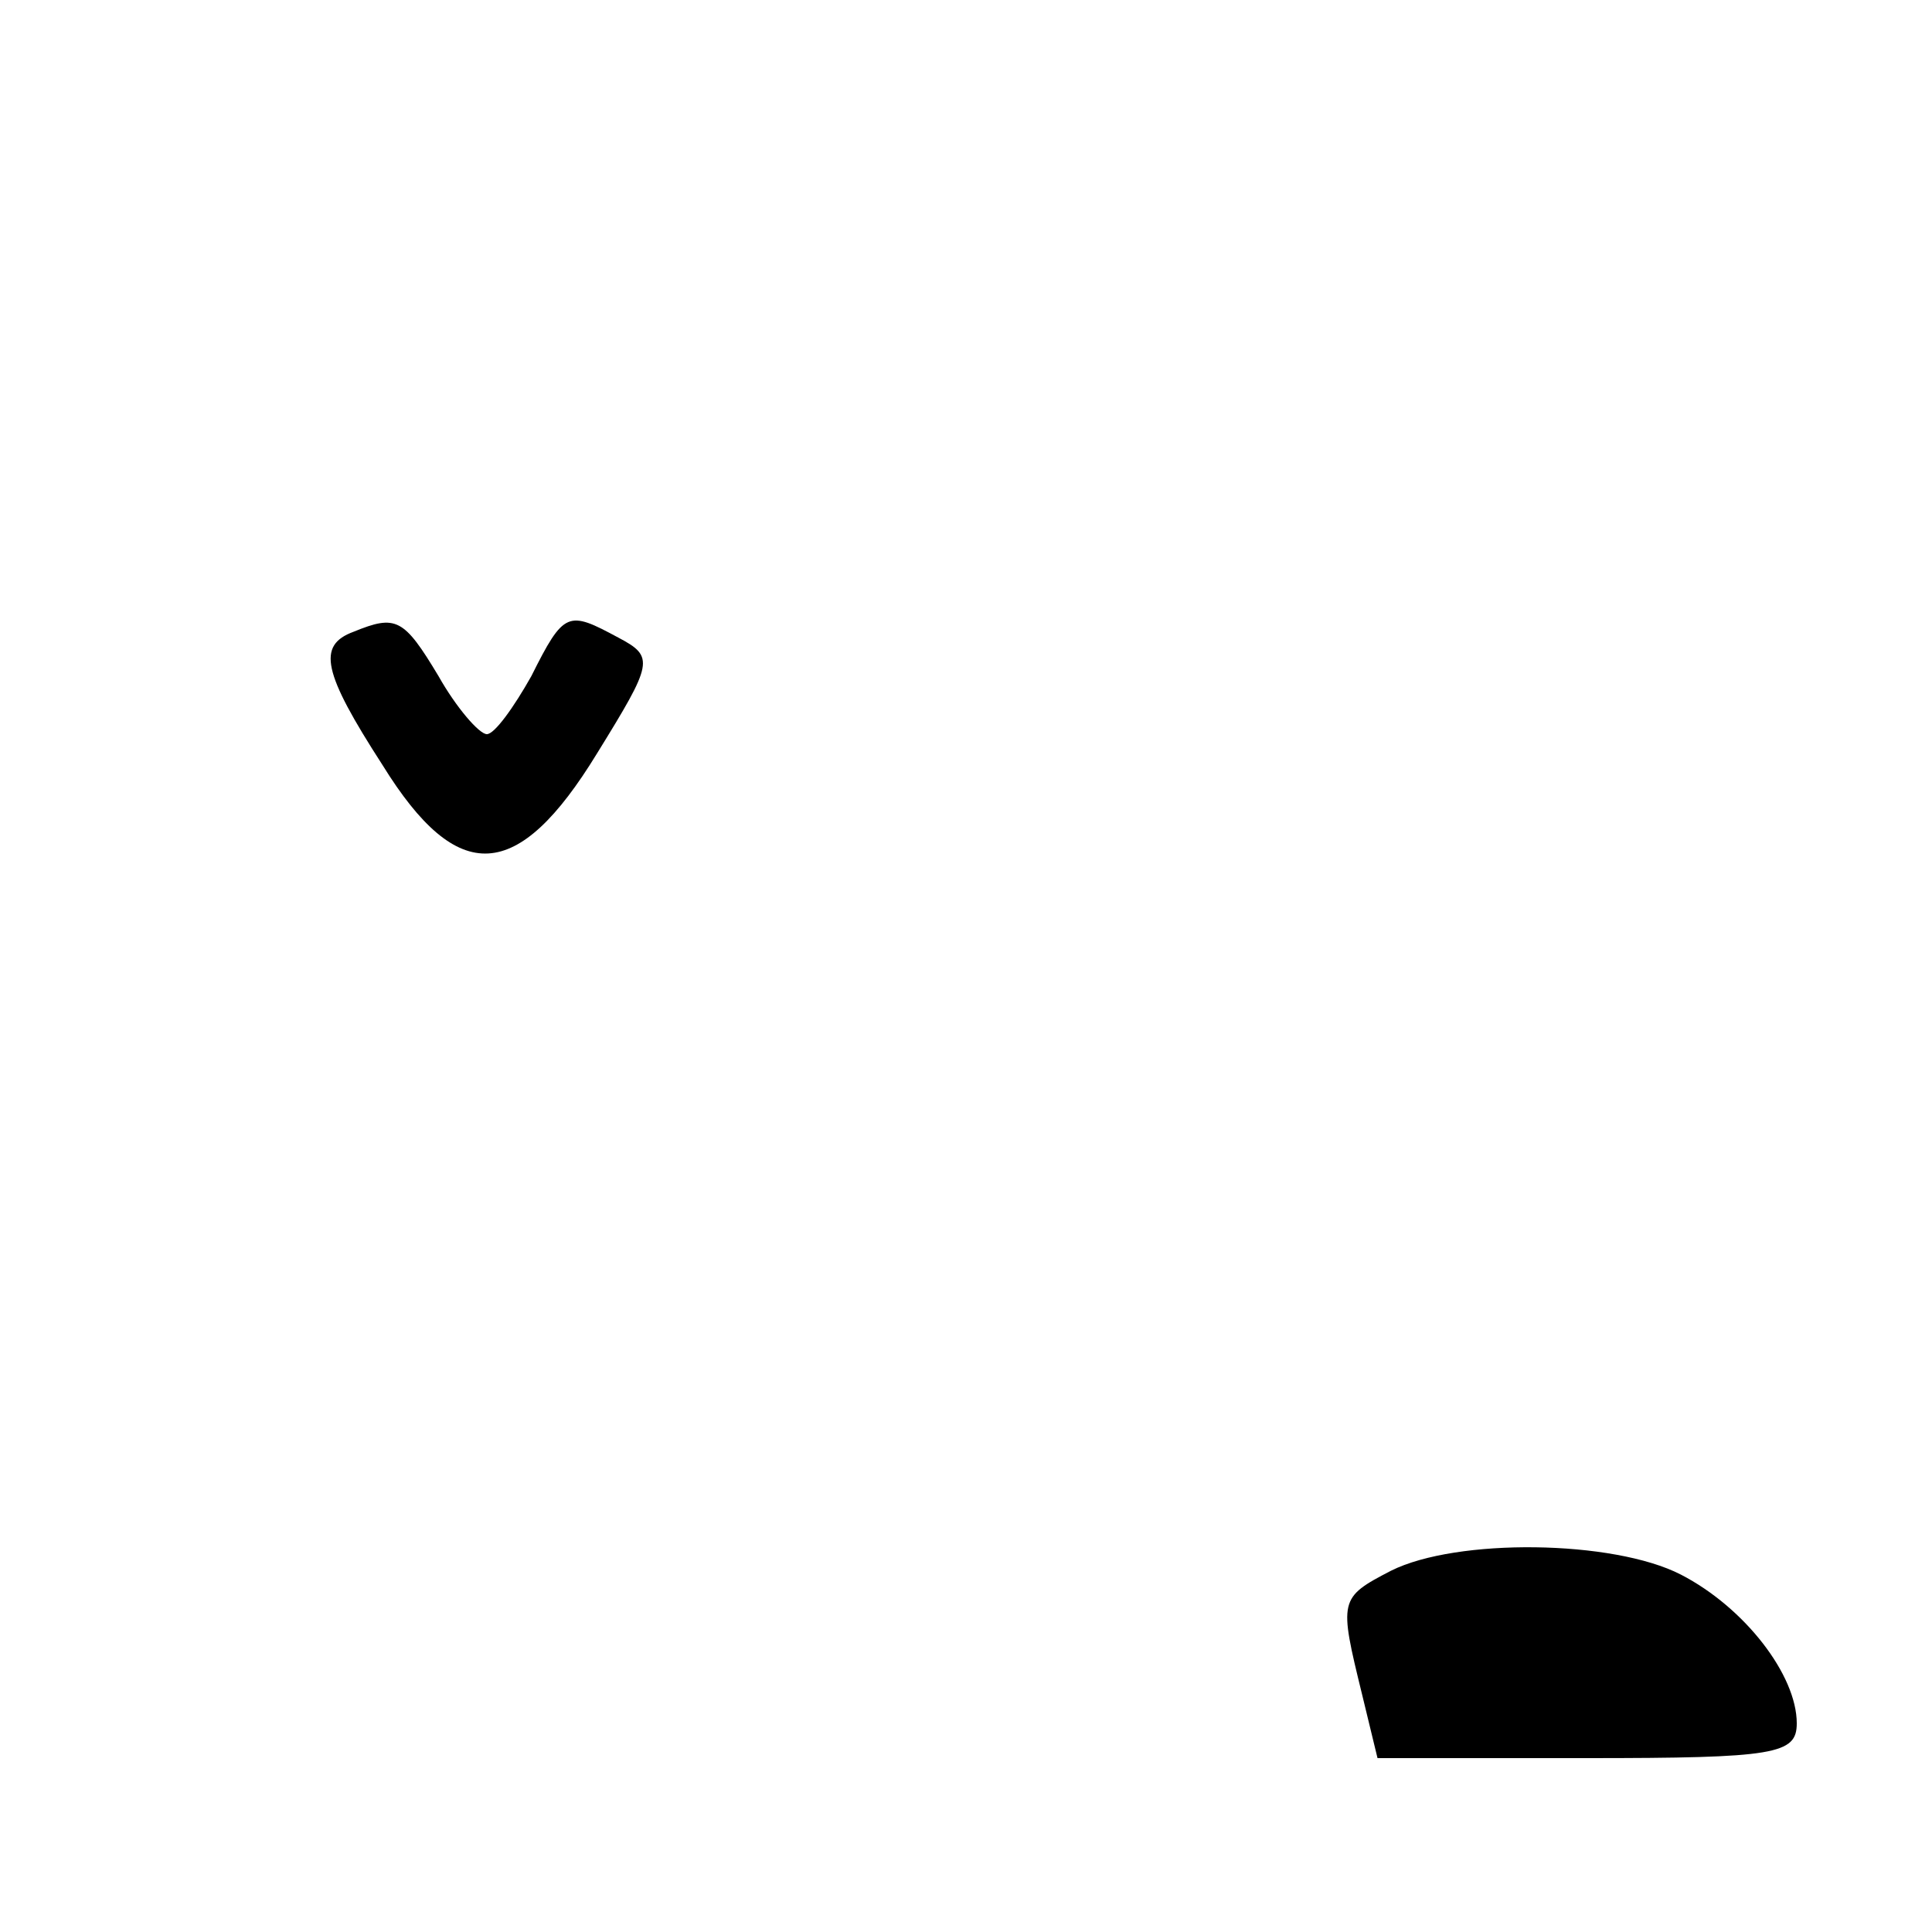 <?xml version="1.0" standalone="no"?>
<!DOCTYPE svg PUBLIC "-//W3C//DTD SVG 20010904//EN"
 "http://www.w3.org/TR/2001/REC-SVG-20010904/DTD/svg10.dtd">
<svg version="1.0" xmlns="http://www.w3.org/2000/svg"
 width="100pt" height="100pt" viewBox="0 0 100 100"
 preserveAspectRatio="xMidYMid meet">

<g transform="translate(0,100) scale(0.1,-0.1)"
fill="#000000" stroke="none">
<path d="M183 673 c-19 -7 -16 -21 15 -69 39 -63 70 -61 111 6 29 47 30 50 11
60 -26 14 -28 14 -45 -20 -9 -16 -19 -30 -23 -30 -4 0 -16 14 -25 30 -18 30
-22 32 -44 23z"/>
<path d="M720 187 c-27 -14 -27 -15 -15 -64 l8 -33 108 0 c98 0 109 2 109 18
0 25 -27 60 -60 77 -35 18 -116 19 -150 2z"/>
</g>
</svg>
